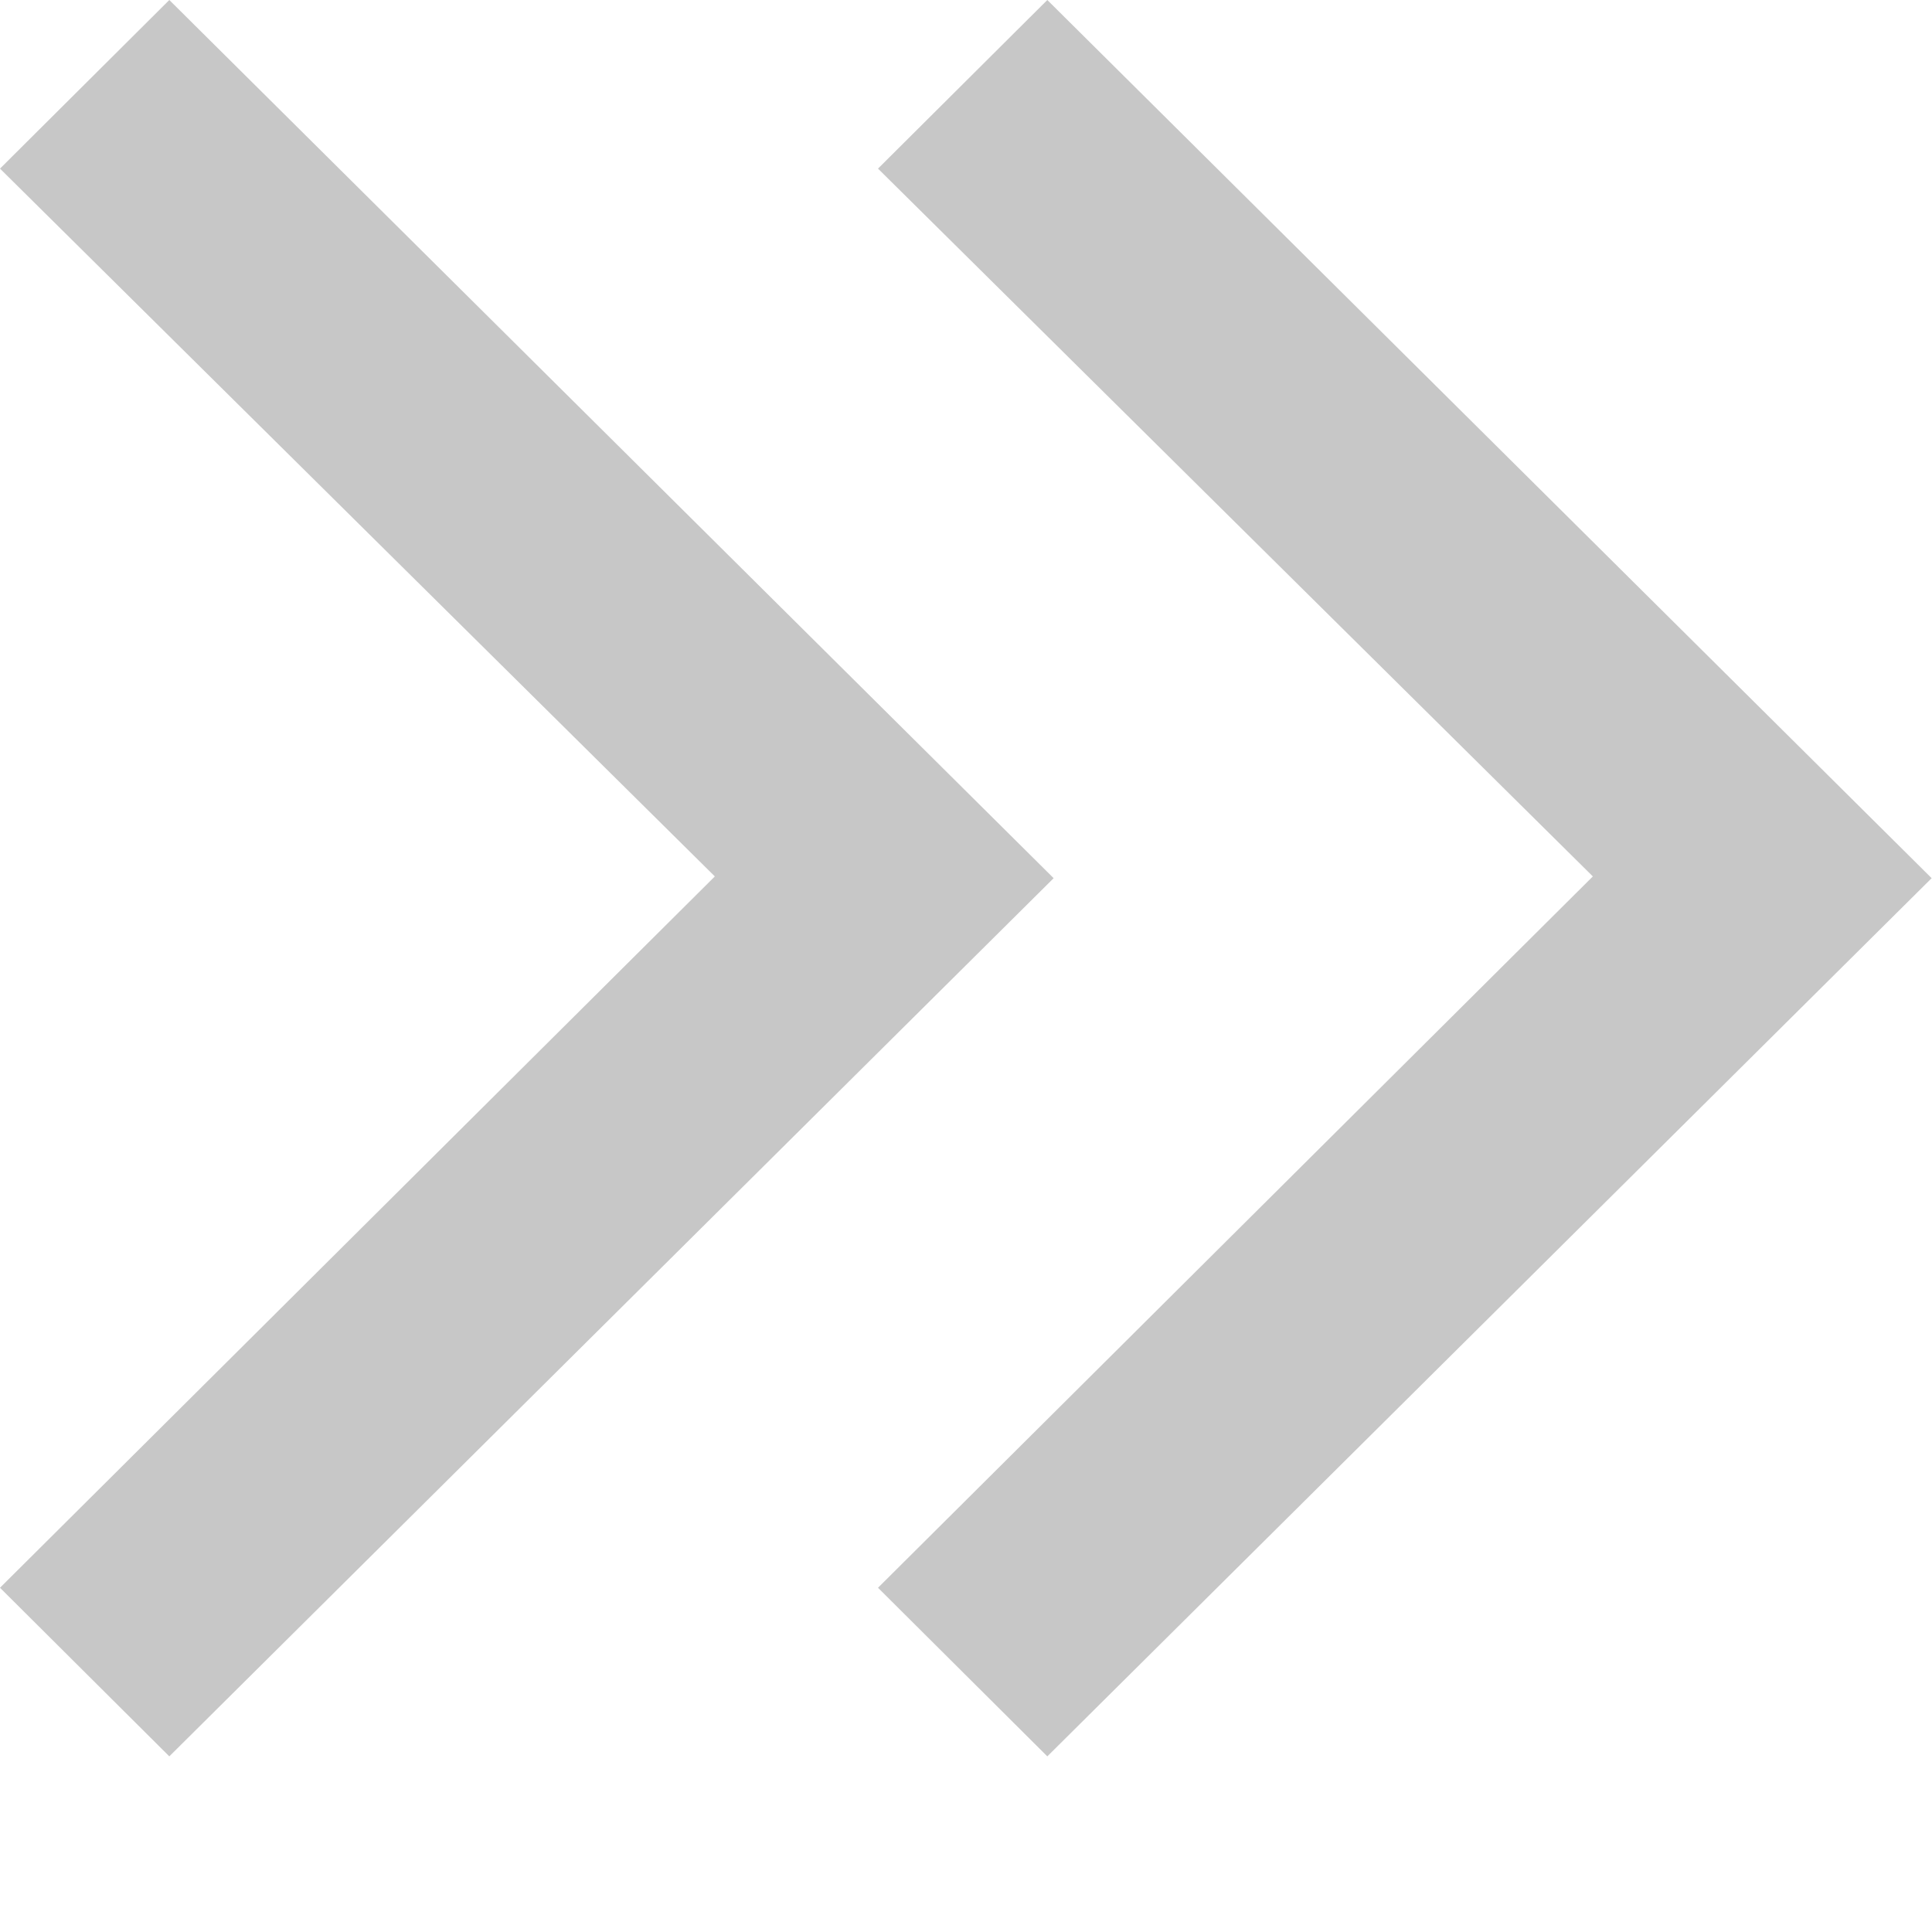 <?xml version="1.0" encoding="UTF-8" standalone="no"?>
<!DOCTYPE svg PUBLIC "-//W3C//DTD SVG 1.1//EN" "http://www.w3.org/Graphics/SVG/1.1/DTD/svg11.dtd">
<svg width="100%" height="100%" viewBox="0 0 11 11" version="1.1" xmlns="http://www.w3.org/2000/svg" xmlns:xlink="http://www.w3.org/1999/xlink" xml:space="preserve" xmlns:serif="http://www.serif.com/" style="fill-rule:evenodd;clip-rule:evenodd;stroke-linejoin:round;stroke-miterlimit:2;">
    <g transform="matrix(1,0,0,1,-931.604,-1323.98)">
        <g id="Сгруппировать_92">
            <g id="Сгруппировать_3" transform="matrix(-3.82857e-16,-1,1,-3.82857e-16,744.199,3030.17)">
                <path id="Контур_2" d="M1697.15,187.405L1701.2,191.475L1705.23,187.405L1706.19,188.369L1701.19,193.404L1696.19,188.369L1697.15,187.405Z" style="fill:rgb(199,199,199);"/>
            </g>
            <g id="Сгруппировать_4" transform="matrix(-3.82857e-16,-1,1,-3.82857e-16,749.198,3030.17)">
                <path id="Контур_3" d="M1697.15,187.405L1701.2,191.475L1705.23,187.405L1706.19,188.369L1701.19,193.404L1696.19,188.369L1697.15,187.405Z" style="fill:rgb(199,199,199);"/>
            </g>
        </g>
    </g>
</svg>
